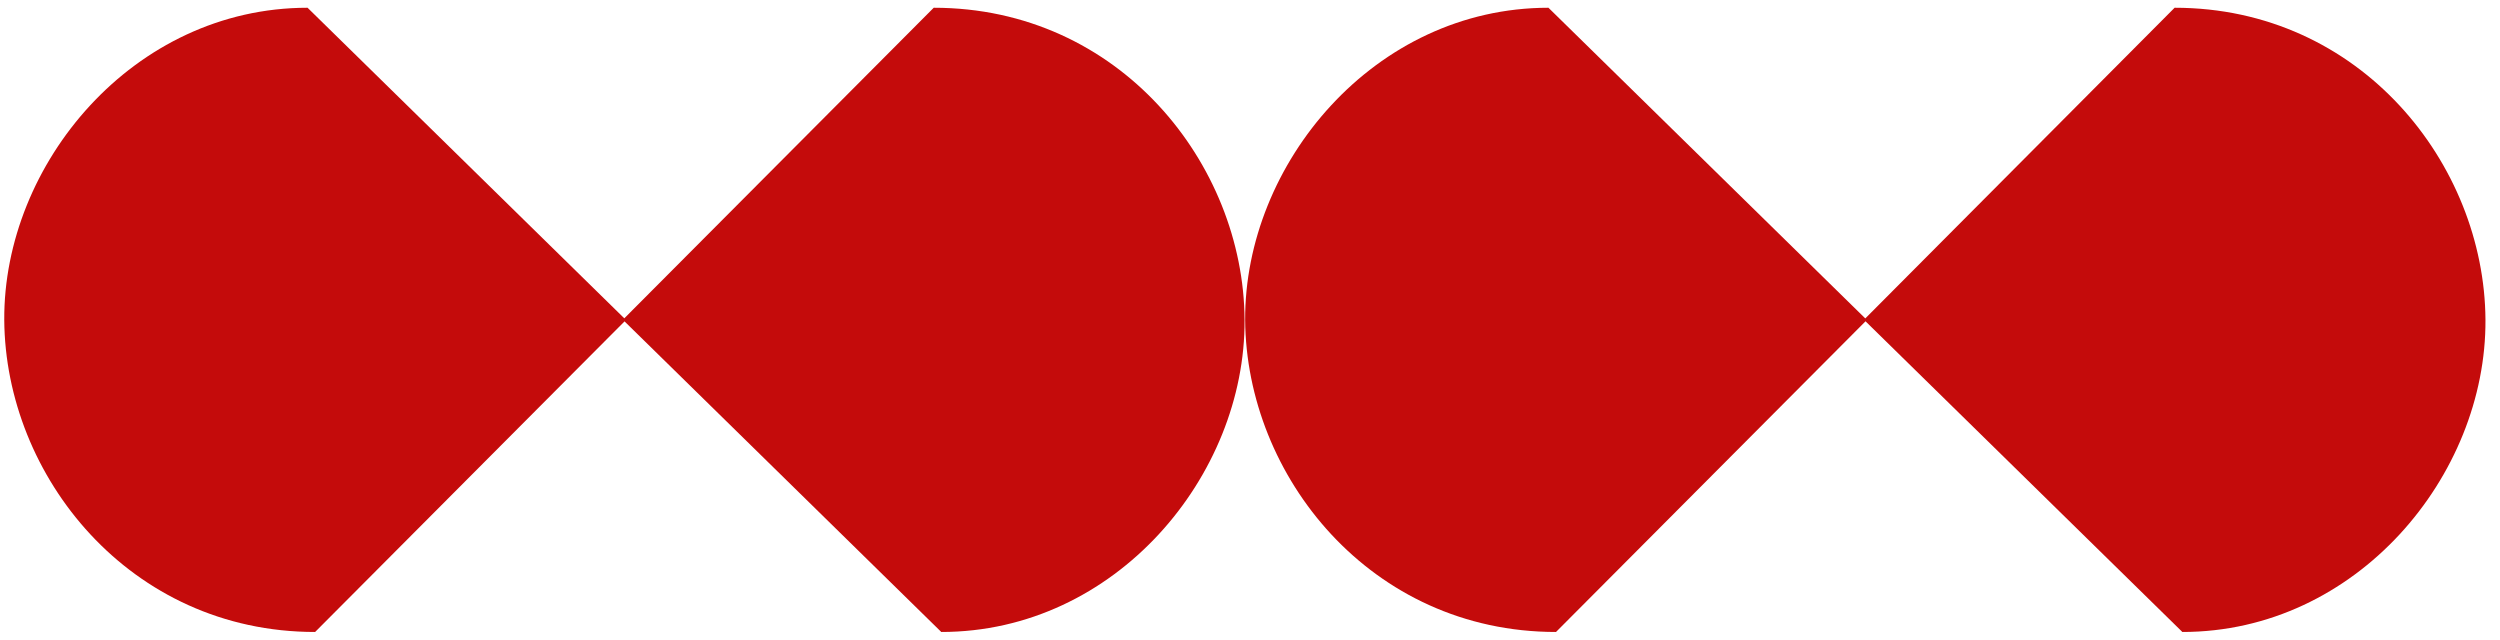 <svg width="129" height="33" viewBox="0 0 129 33" fill="none" xmlns="http://www.w3.org/2000/svg">
<path fill-rule="evenodd" clip-rule="evenodd" d="M32.14 16.5L48.18 0.4C57.77 0.4 64.17 8.46 64.22 16.5C64.27 24.55 57.57 32.61 48.57 32.61L32.14 16.5Z" fill="#C40B0B"/>
<path fill-rule="evenodd" clip-rule="evenodd" d="M32.3 16.51L16.26 32.61C6.68 32.61 0.27 24.55 0.22 16.51C0.17 8.47 6.87 0.4 15.87 0.4L32.3 16.51Z" fill="#C40B0B"/>
<path fill-rule="evenodd" clip-rule="evenodd" d="M96.18 16.5L112.21 0.4C121.8 0.4 128.2 8.46 128.25 16.5C128.3 24.55 121.6 32.61 112.61 32.61L96.18 16.5Z" fill="#C40B0B"/>
<path fill-rule="evenodd" clip-rule="evenodd" d="M96.33 16.51L80.29 32.61C70.71 32.61 64.3 24.55 64.25 16.51C64.21 8.47 70.9 0.4 79.9 0.4L96.33 16.51Z" fill="#C40B0B"/>
</svg>
